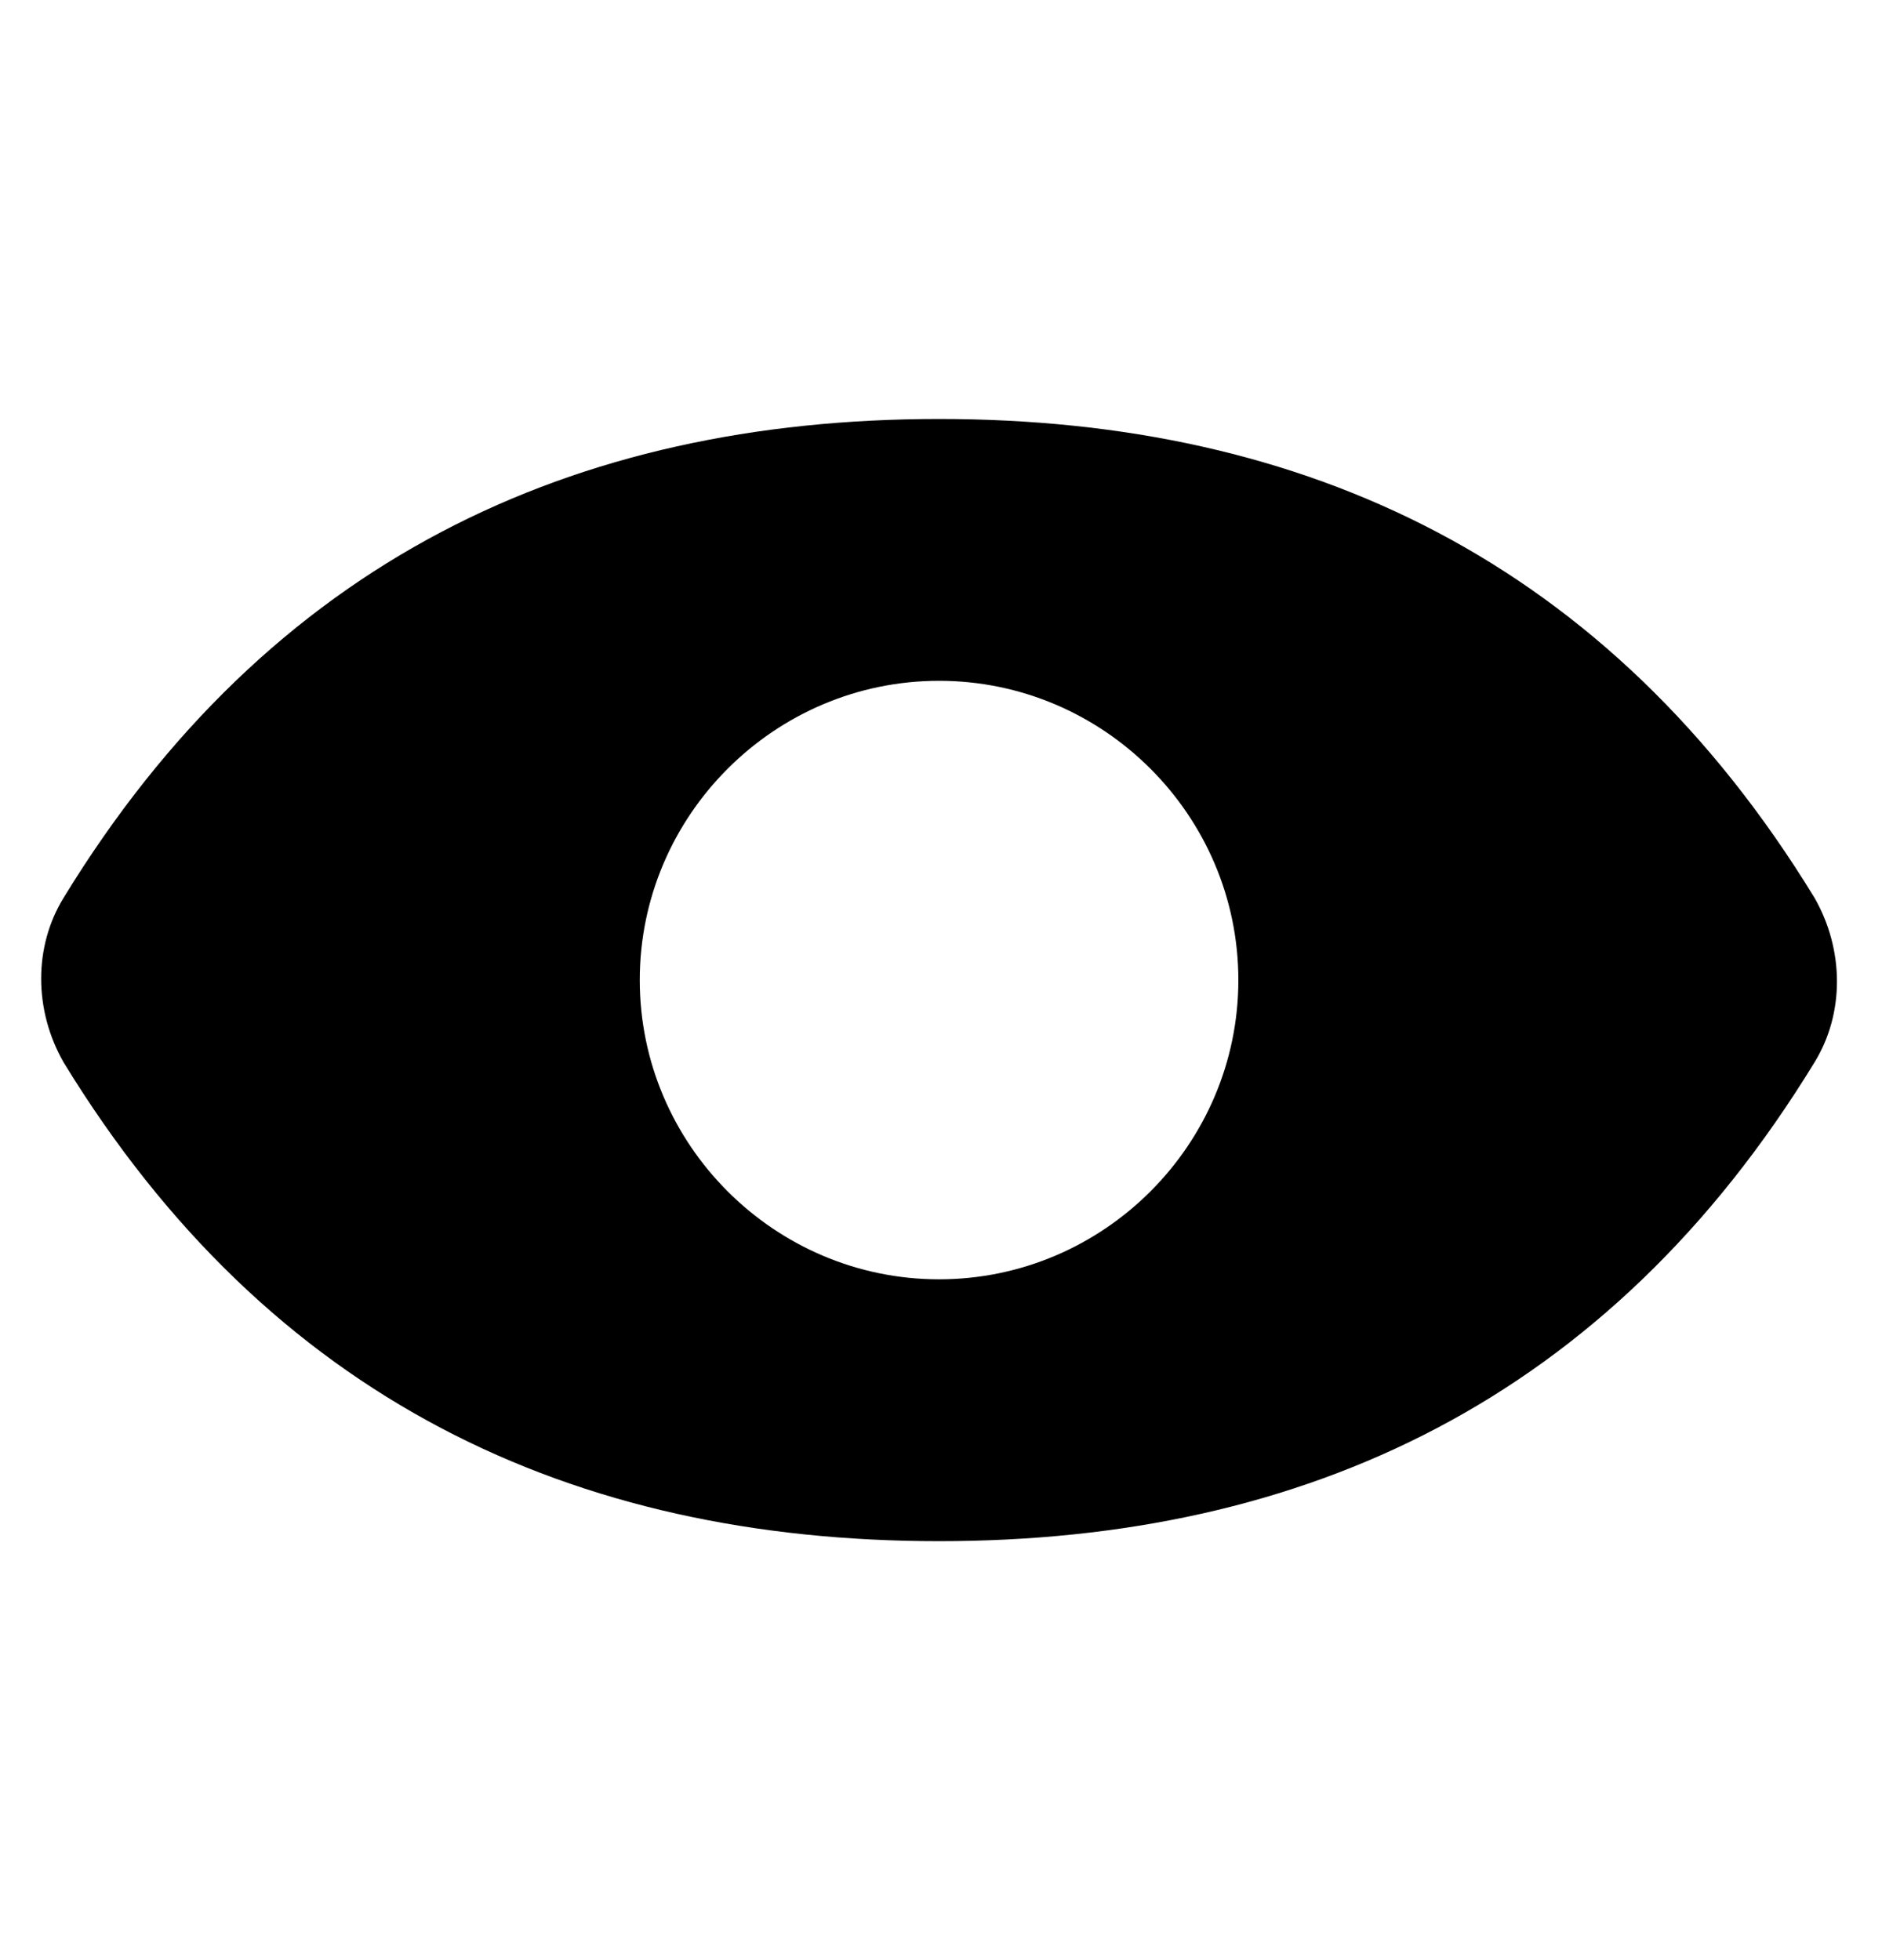 
<svg version="1.1" xmlns="http://www.w3.org/2000/svg" width="96" height="100" viewBox="0 0 96 100">
<title>see</title>
<path d="M92.557 45.802c-10.496-17.176-25.954-24.427-44.656-24.427s-34.16 7.252-44.656 24.427c-1.527 2.481-1.527 5.725 0 8.397 10.496 17.176 25.954 24.427 44.656 24.427s34.16-7.252 44.656-24.427c1.527-2.481 1.527-5.725 0-8.397zM47.901 65.267c-8.397 0-15.267-6.87-15.267-15.267s6.87-15.267 15.267-15.267 15.267 6.87 15.267 15.267-6.87 15.267-15.267 15.267z"></path>
</svg>
